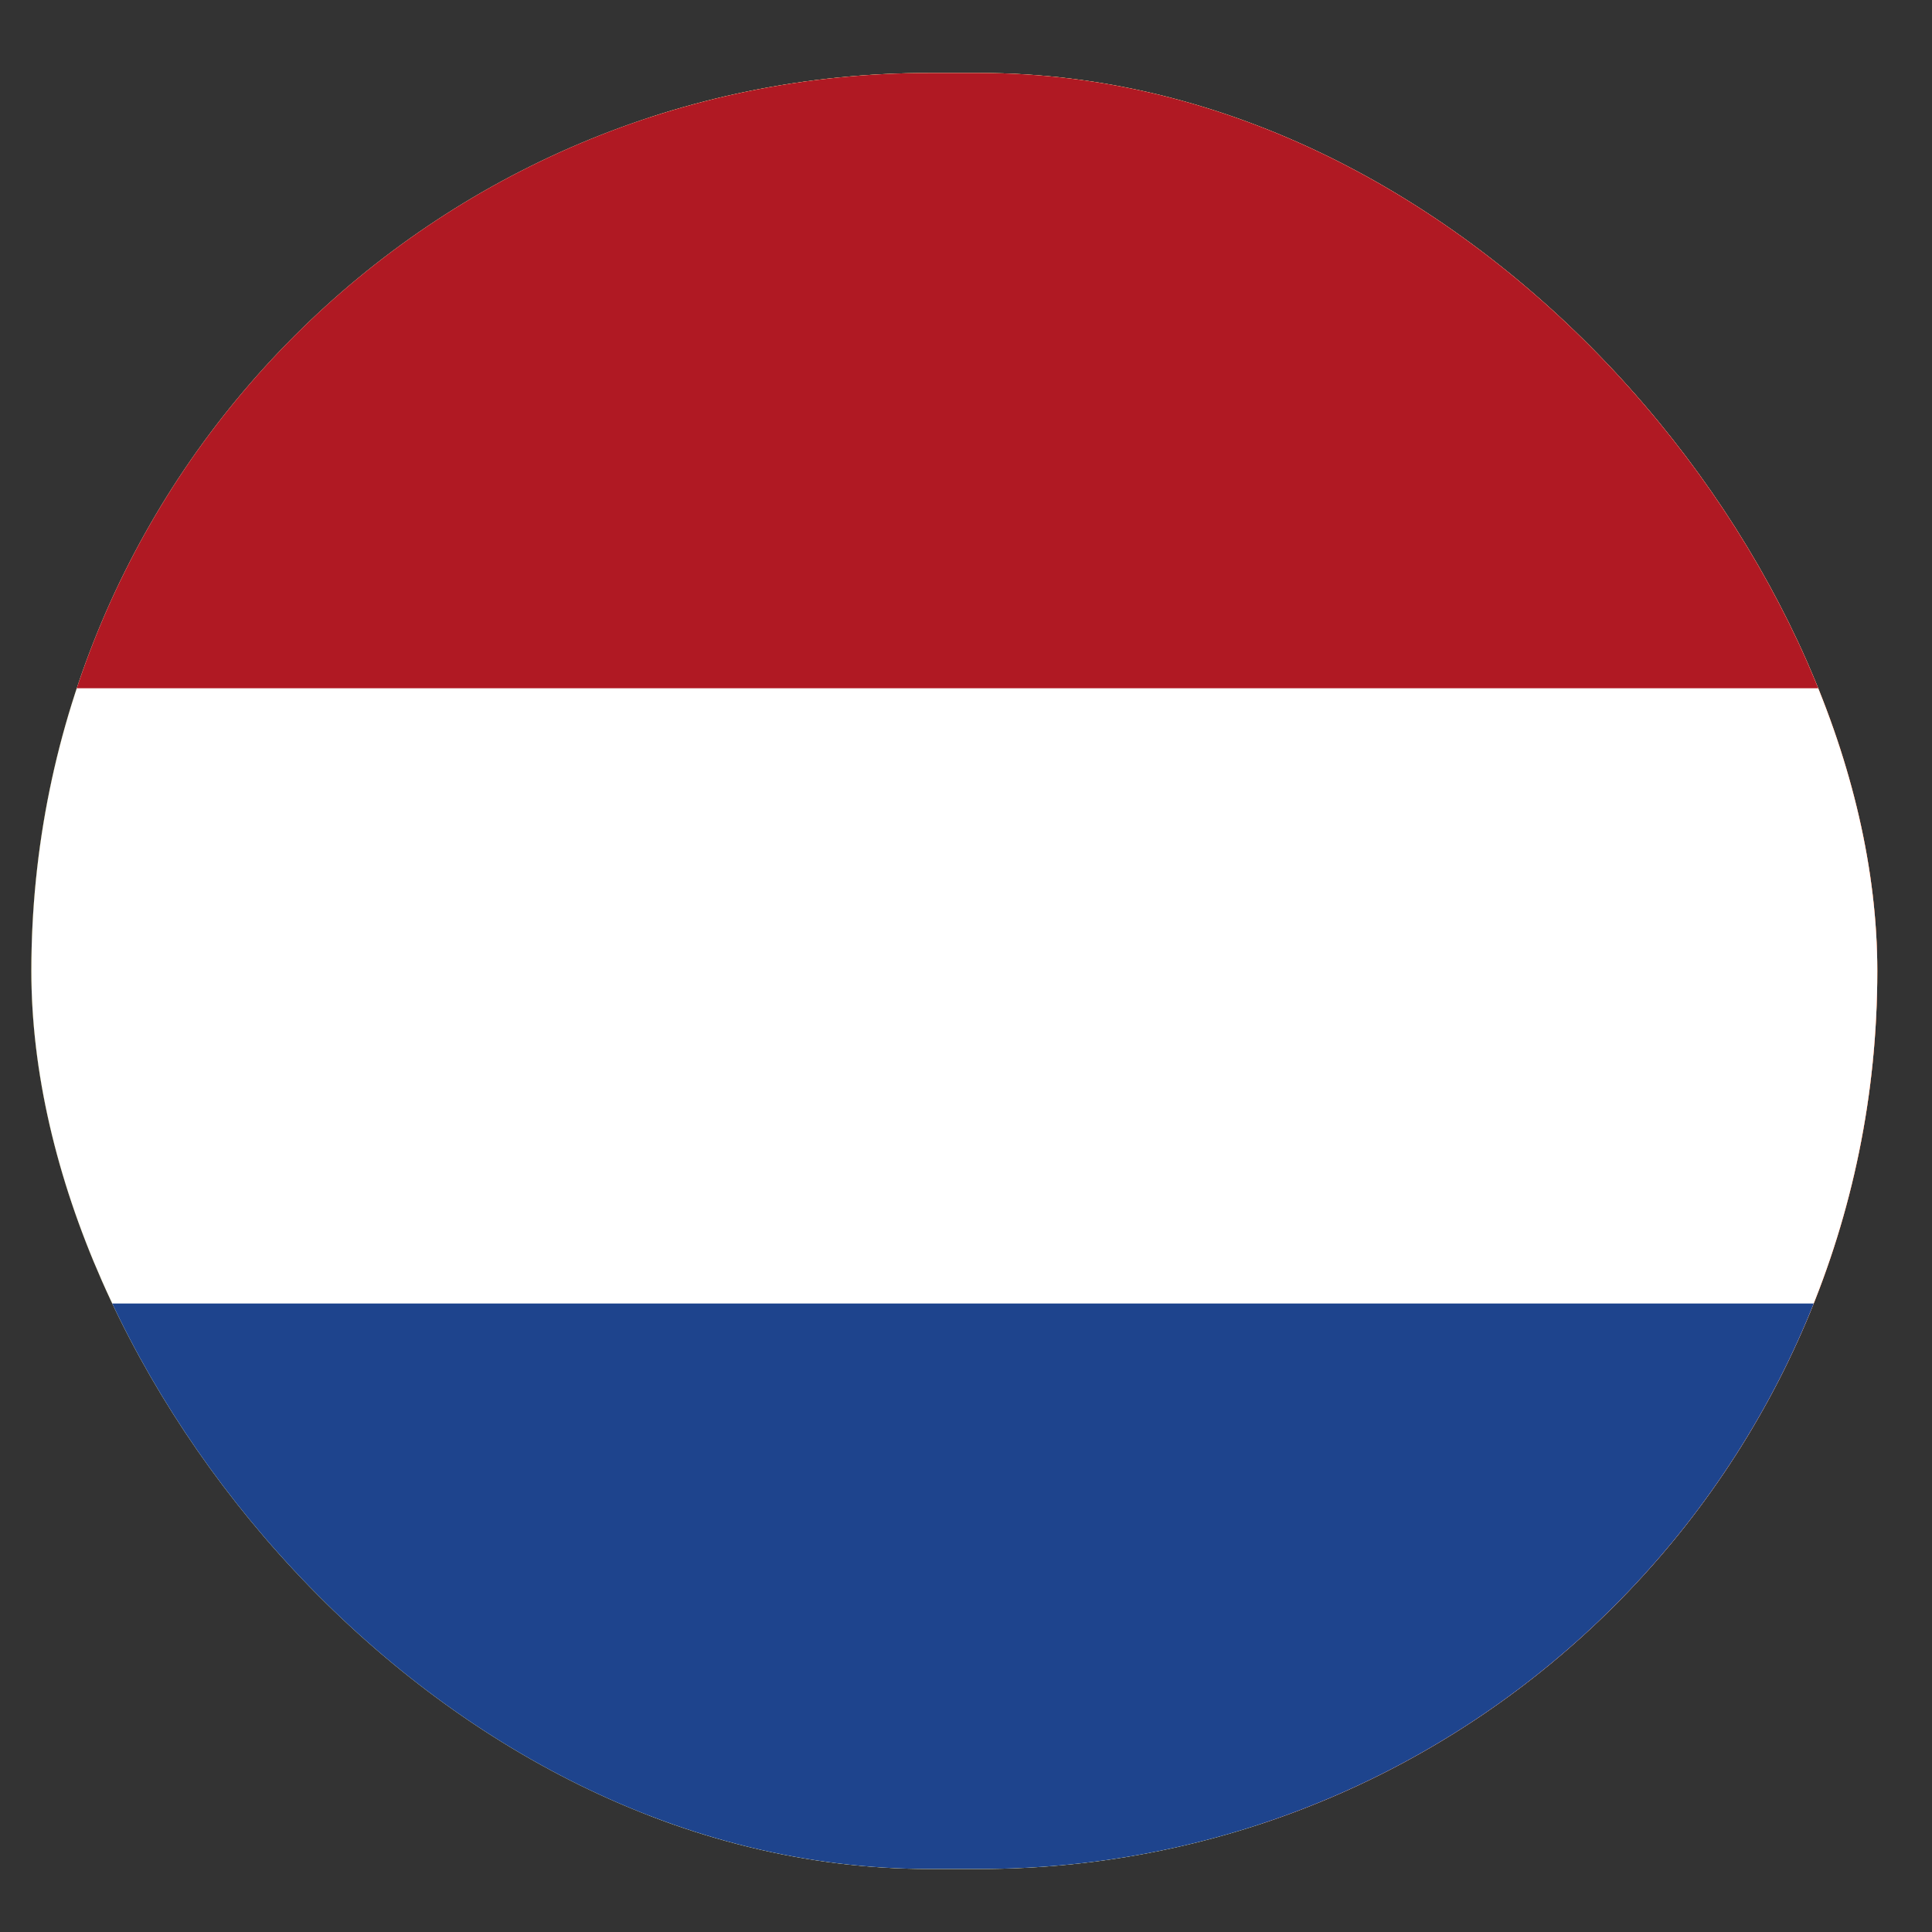 <svg width="13" height="13" viewBox="0 0 13 13" fill="none" xmlns="http://www.w3.org/2000/svg">
<rect x="0" y="0" width="13" height="13" fill="#333333" stroke="none"/>
<g clip-path="url(#clip0_1421_33894)">
<path d="M13.408 0.491H0.211C-0.647 0.491 -1.342 1.212 -1.342 2.102V10.964C-1.342 11.854 -0.647 12.576 0.211 12.576H13.408C14.265 12.576 14.96 11.854 14.96 10.964V2.102C14.96 1.212 14.265 0.491 13.408 0.491Z" fill="#FFDA2C"/>
<path fill-rule="evenodd" clip-rule="evenodd" d="M-1.07 0.491H4.364V12.576H-1.07V0.491Z" fill="#151515"/>
<path fill-rule="evenodd" clip-rule="evenodd" d="M8.492 0.491H13.926V12.576H8.492V0.491Z" fill="#F93939"/>
<g clip-path="url(#clip1_1421_33894)">
<rect width="17.389" height="12.421" transform="translate(-3.514 0.491)" fill="white"/>
<path fill-rule="evenodd" clip-rule="evenodd" d="M-3.514 8.771H13.875V12.912H-3.514V8.771Z" fill="#1E448D"/>
<path fill-rule="evenodd" clip-rule="evenodd" d="M-3.514 0.491H13.875V4.631H-3.514V0.491Z" fill="#B01923"/>
</g>
</g>
<defs>
<clipPath id="clip0_1421_33894">
<rect x="0.211" y="0.491" width="12.421" height="12.085" rx="6.043" fill="white"/>
</clipPath>
<clipPath id="clip1_1421_33894">
<rect width="17.389" height="12.421" fill="white" transform="translate(-3.514 0.491)"/>
</clipPath>
</defs>
</svg>
